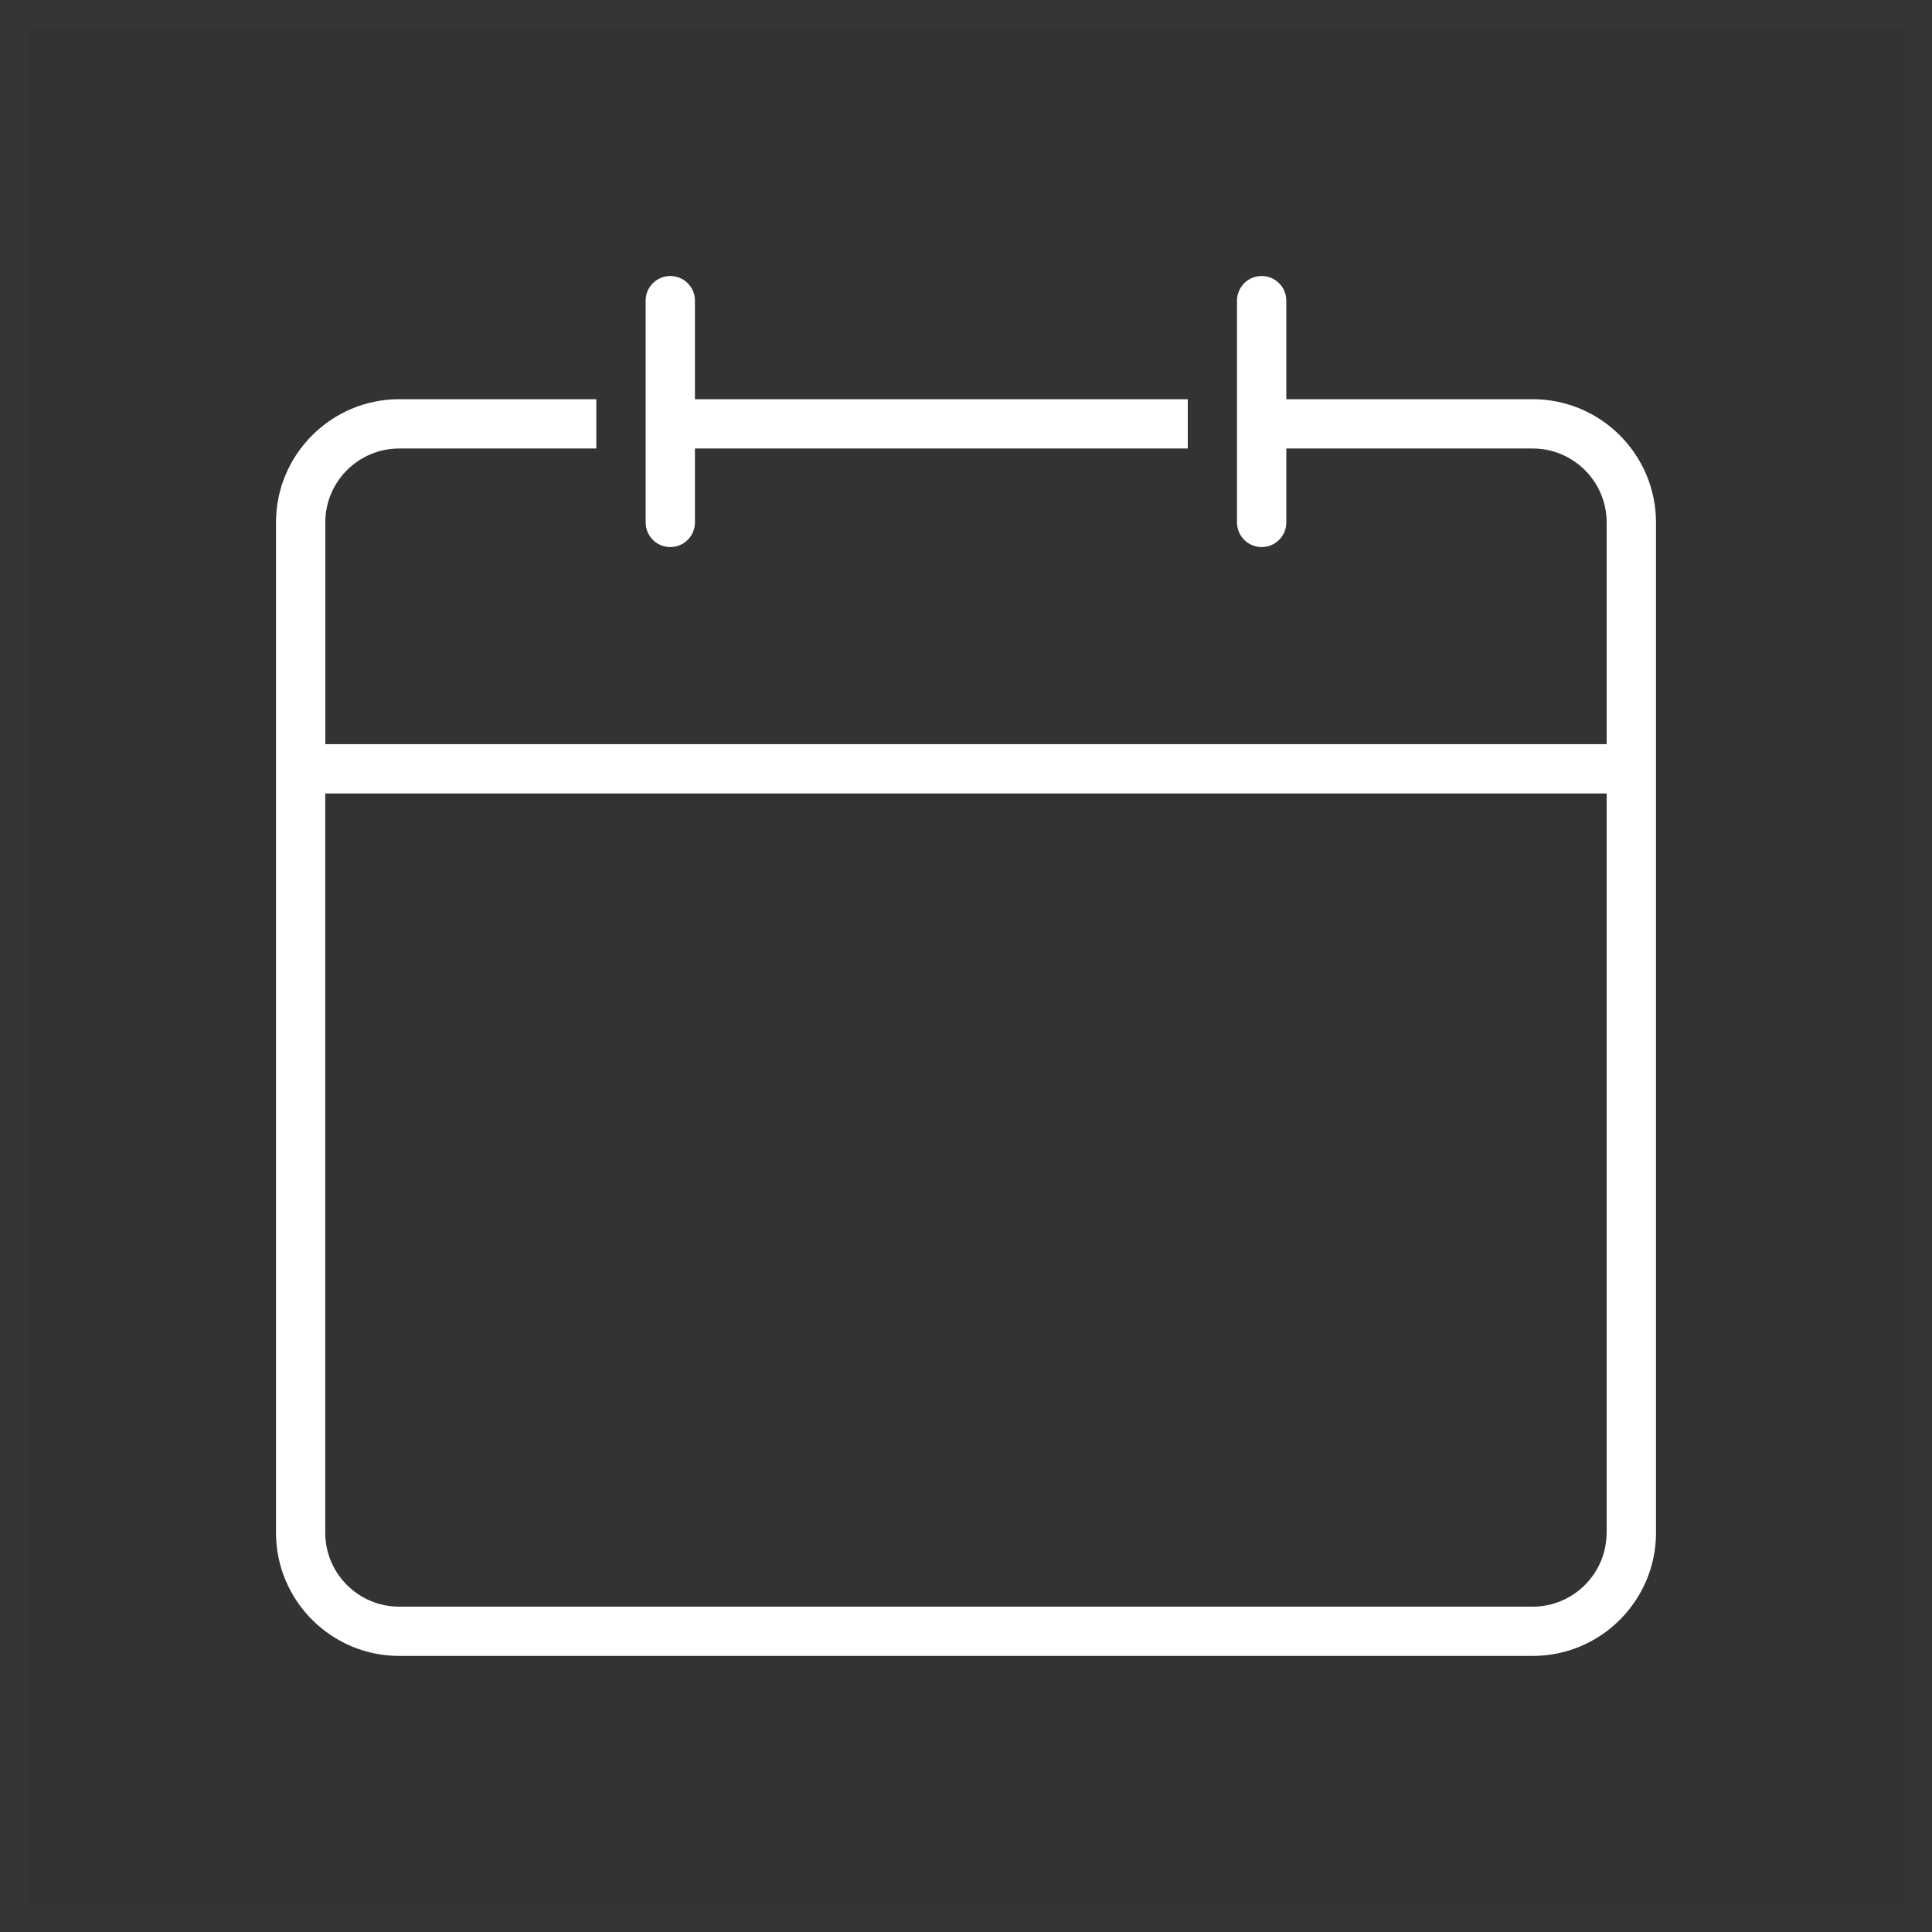 <svg width="70" height="70" viewBox="0 0 70 70" fill="none" xmlns="http://www.w3.org/2000/svg">
<rect x="0" y="0" width="70" height="70" fill="#333333" stroke="none"/>
<rect x="0.5" y="0.5" width="69" height="69" stroke="white" stroke-opacity="0.01"/>
<path fill-rule="evenodd" clip-rule="evenodd" d="M25.179 18.928C25.179 19.422 24.78 19.821 24.286 19.821C23.792 19.821 23.393 19.422 23.393 18.928V10.893C23.393 10.399 23.792 10 24.286 10C24.78 10 25.179 10.399 25.179 10.893V14.464H43.035V16.25H25.179V18.928ZM55.531 58.212C57.007 58.212 58.21 57.012 58.21 55.533H58.213V28.749H11.784V55.533C11.784 57.009 12.984 58.212 14.462 58.212H55.531ZM46.605 14.464H55.533C57.996 14.464 59.997 16.465 60 18.928V55.533C60 57.994 57.996 59.997 55.536 59.997H14.464C12.004 59.997 10 57.994 10 55.533V18.928C10 16.468 12.004 14.464 14.464 14.464H21.606V16.25H14.464C12.988 16.25 11.786 17.45 11.786 18.928V26.963H58.212V18.928C58.212 17.453 57.011 16.25 55.533 16.25H46.605V18.928C46.605 19.422 46.206 19.821 45.712 19.821C45.218 19.821 44.819 19.422 44.819 18.928V10.893C44.819 10.399 45.218 10 45.712 10C46.206 10 46.605 10.399 46.605 10.893V14.464Z" fill="white"/>
</svg>
